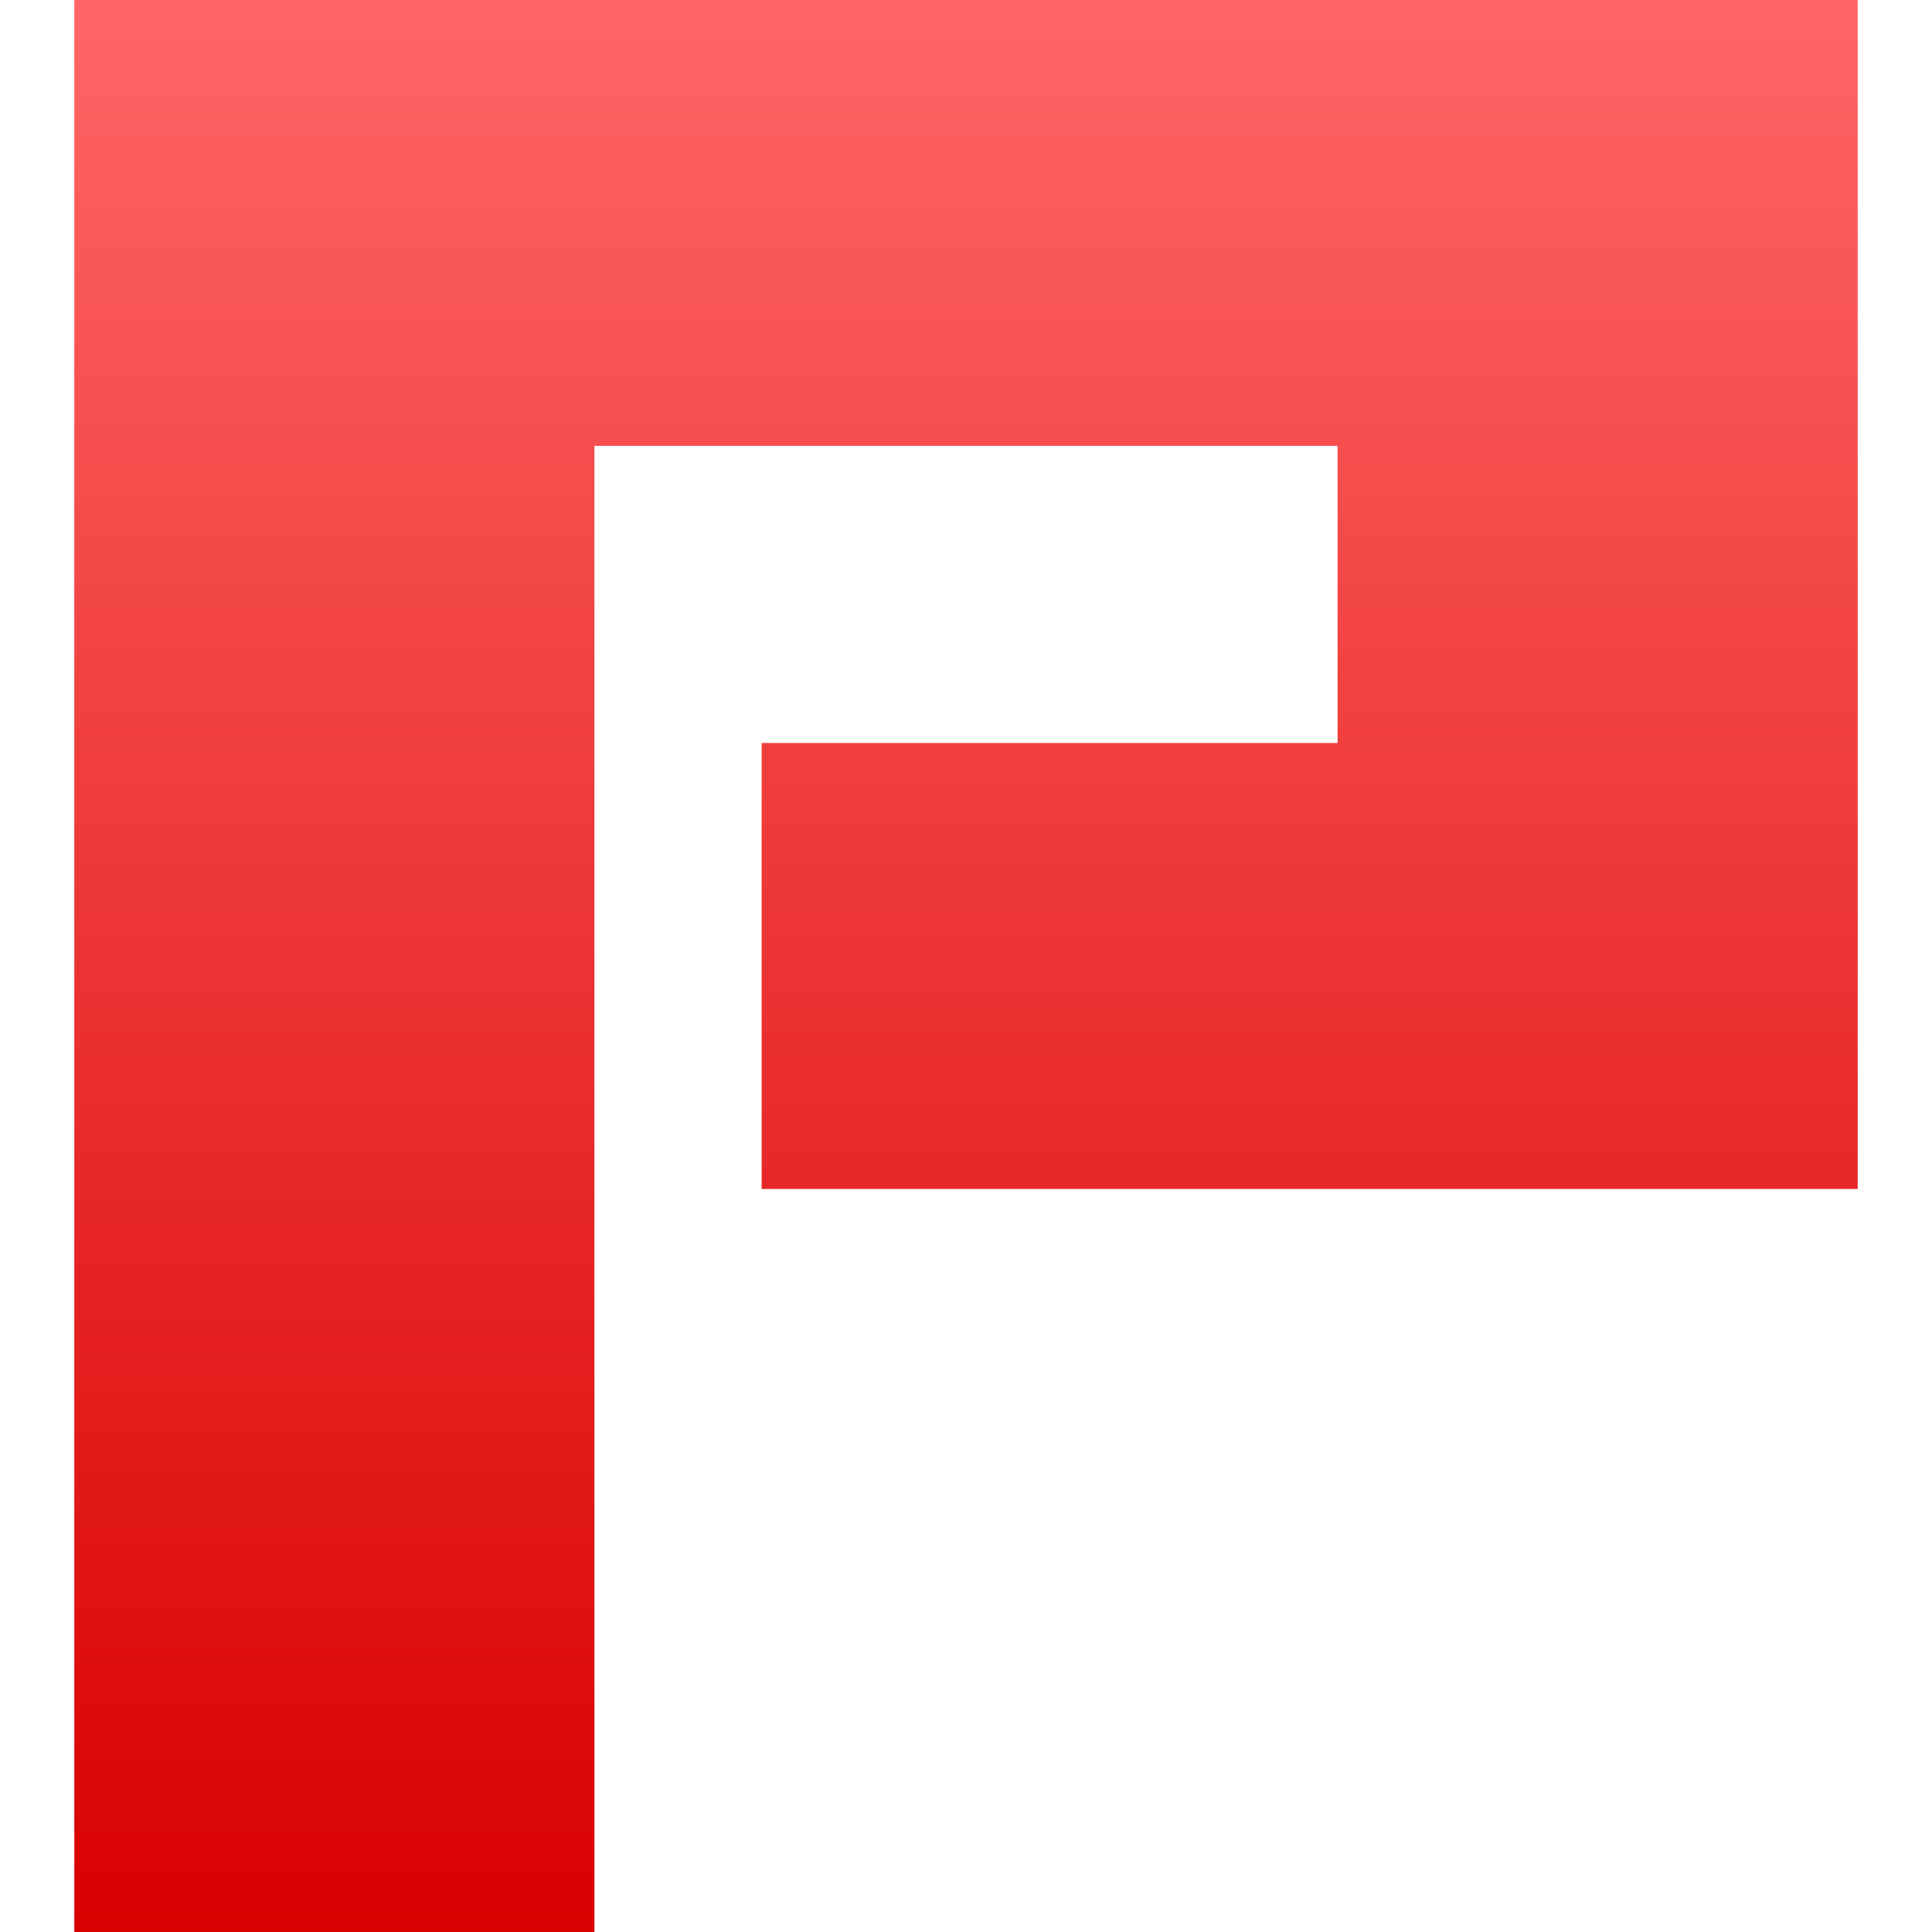<svg xmlns="http://www.w3.org/2000/svg" xmlns:xlink="http://www.w3.org/1999/xlink" width="64" height="64" viewBox="0 0 64 64" version="1.1">
<defs>
<linearGradient id="linear0" gradientUnits="userSpaceOnUse" x1="0" y1="0" x2="0" y2="1" gradientTransform="matrix(59.078,0,0,64,2.461,0)">
<stop offset="0" style="stop-color:#ff6666;stop-opacity:1;"/>
<stop offset="1" style="stop-color:#d90000;stop-opacity:1;"/>
</linearGradient>
</defs>
<g id="surface1">
<path style=" stroke:none;fill-rule:nonzero;fill:url(#linear0);" d="M 2.461 32 L 2.461 0 L 61.539 0 L 61.539 39.387 L 25.23 39.387 L 25.23 24.613 L 44.309 24.613 L 44.309 14.77 L 19.691 14.77 L 19.691 64 L 2.461 64 Z M 2.461 32 "/>
</g>
</svg>
